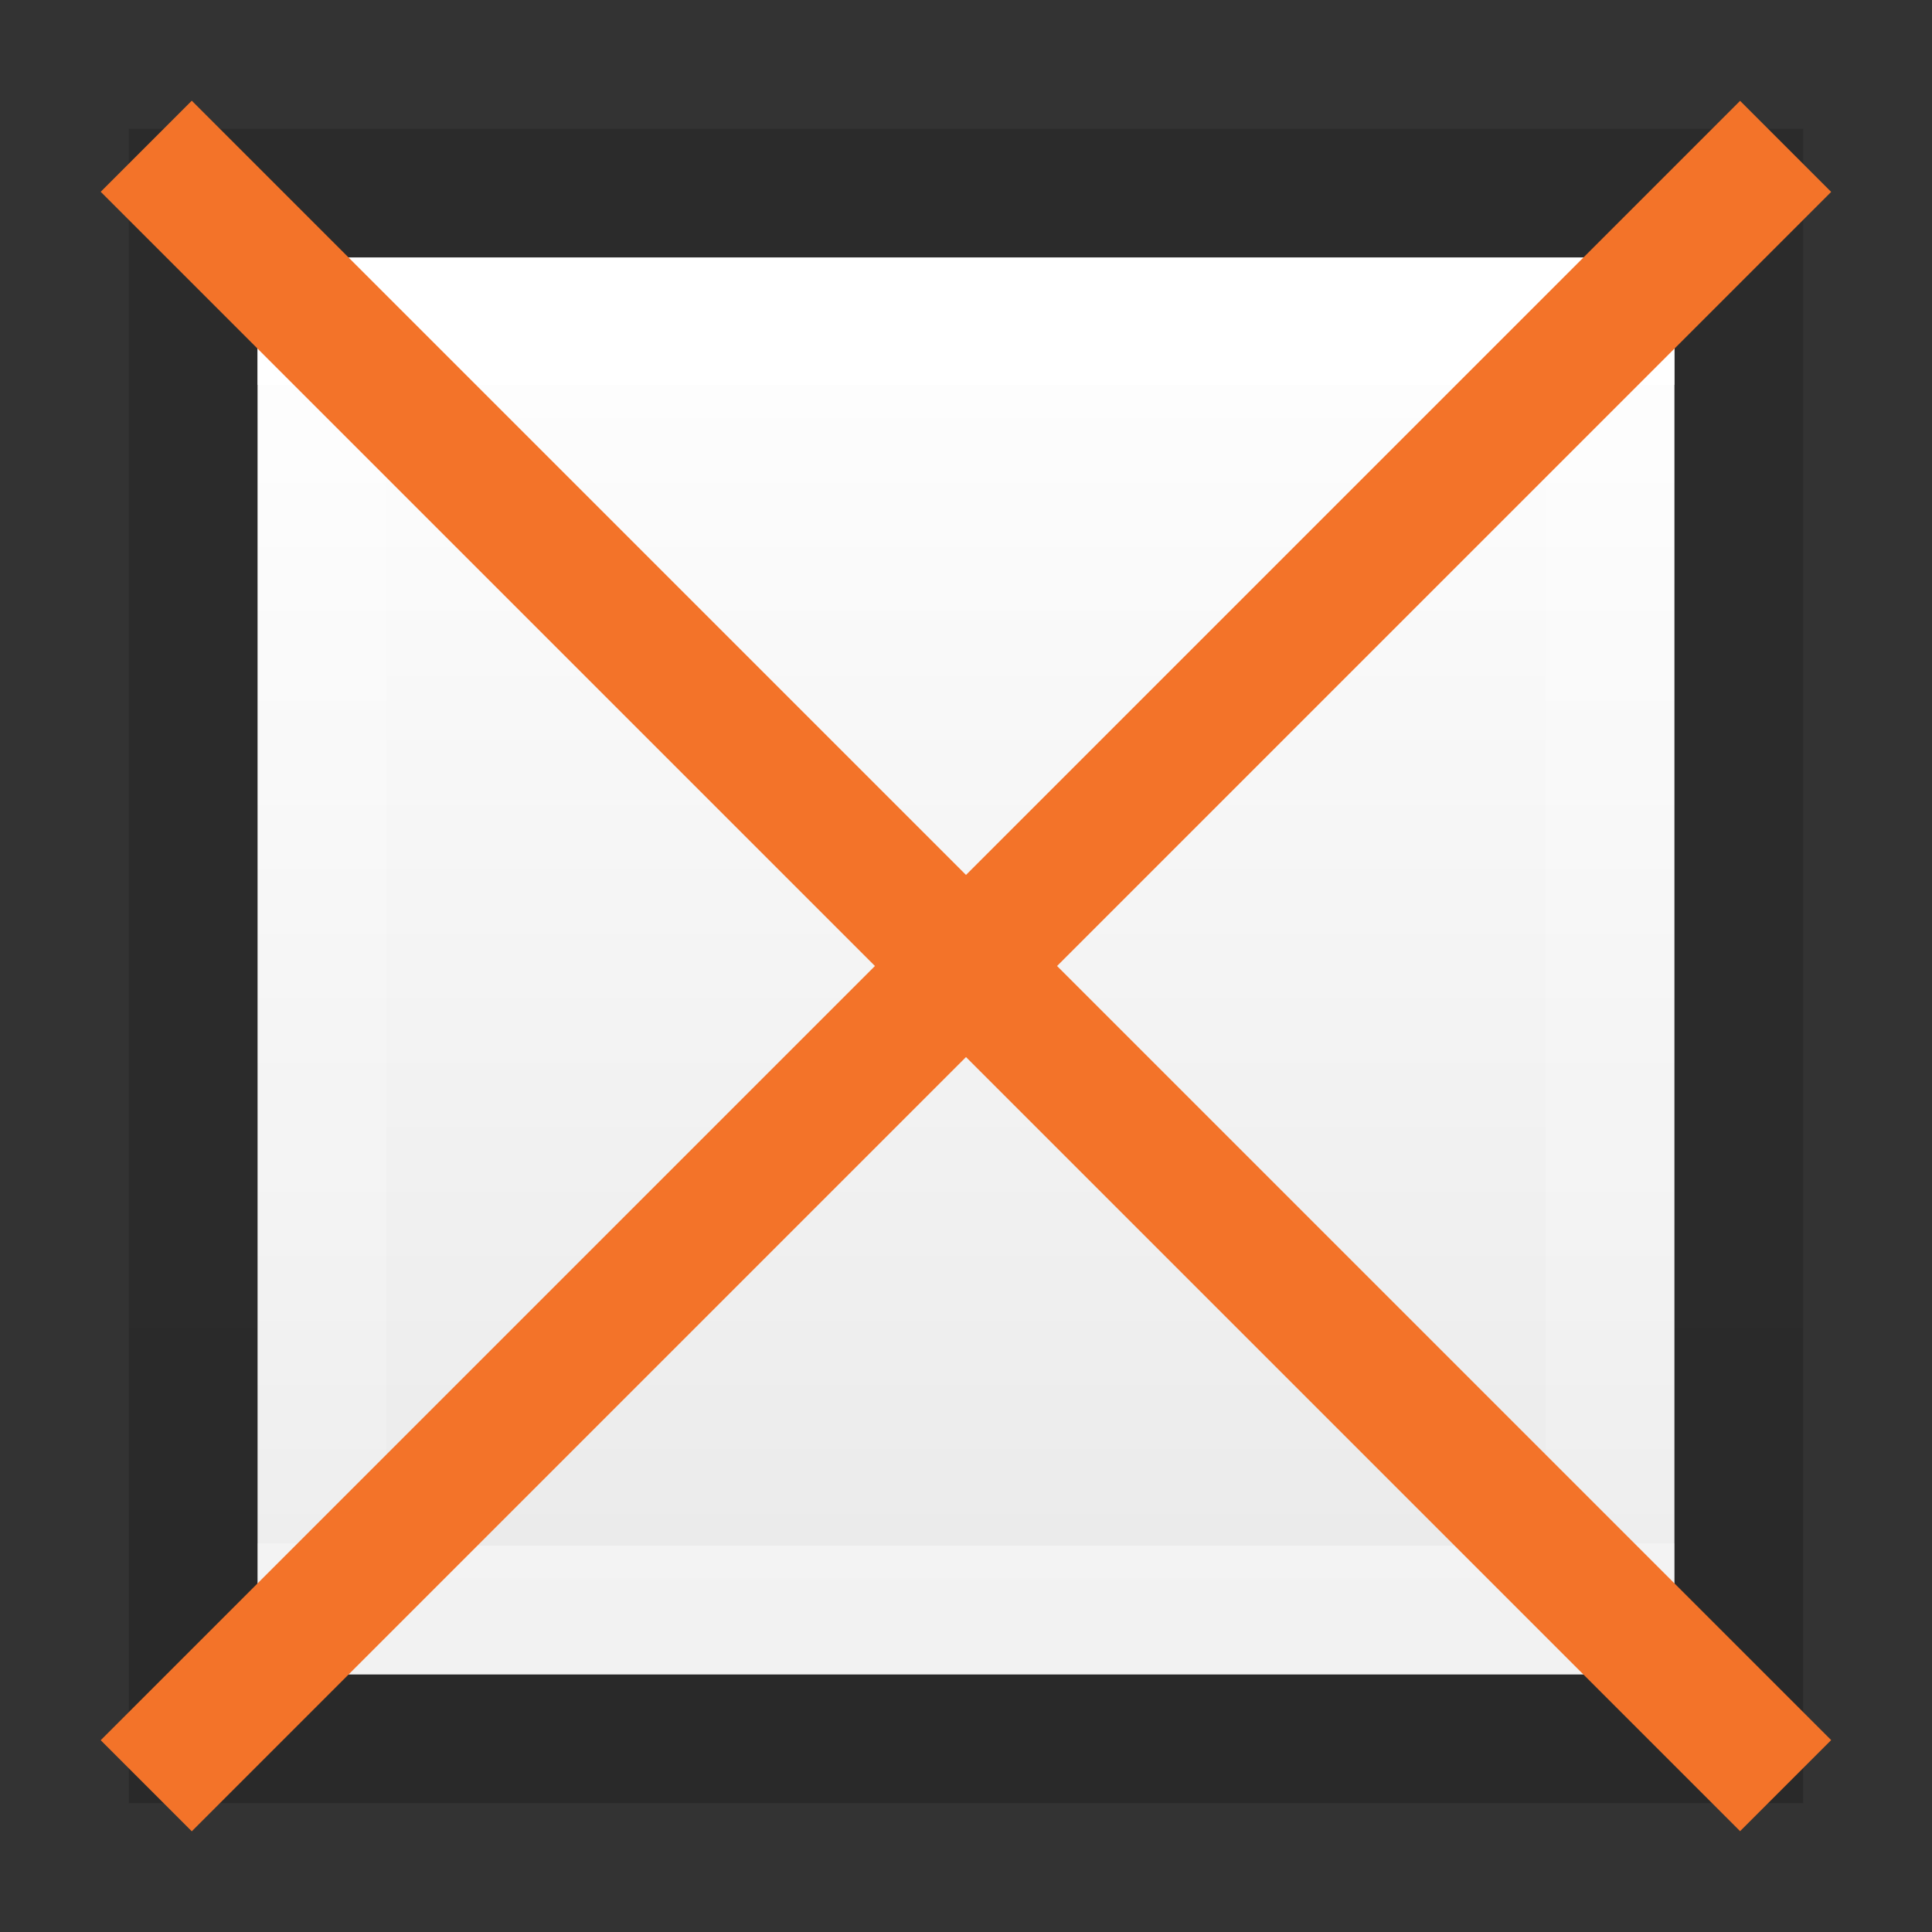 <svg height="15" viewBox="0 0 15 15" width="15" xmlns="http://www.w3.org/2000/svg" xmlns:xlink="http://www.w3.org/1999/xlink"><rect x="0" y="0" width="15" height="15" fill="#333333" stroke="none"/><linearGradient id="a" gradientTransform="matrix(0 .243 -.351 0 16.932 -6.338)" gradientUnits="userSpaceOnUse" x1="38.389" x2="75.389" y1="31.115" y2="31.115"><stop offset="0" stop-color="#fff"/><stop offset="0" stop-color="#fff" stop-opacity=".235"/><stop offset="1" stop-color="#fff" stop-opacity=".157"/><stop offset="1" stop-color="#fff" stop-opacity=".392"/></linearGradient><linearGradient id="b" gradientTransform="matrix(0 .254 -.305 0 17.185 20.629)" gradientUnits="userSpaceOnUse" x1="-30.061" x2="-45.822" y1="-1.031" y2="-1.031"><stop offset="0" stop-opacity=".34"/><stop offset="1" stop-opacity=".247"/></linearGradient><linearGradient id="c" gradientUnits="userSpaceOnUse" x1="11" x2="11" y1="2" y2="13"><stop offset="0" stop-color="#fff"/><stop offset="1" stop-color="#e9e9e9"/></linearGradient><path d="m1.5 1.5v6 6h6 6v-6-6h-6z" fill="none" opacity=".6" stroke="url(#b)" stroke-linecap="square"/><path d="m2 2v11h11v-11z" fill="url(#c)"/><g fill="none"><path d="m2.5 12.5v-10h10v10z" stroke="url(#a)" stroke-linecap="round"/><g stroke="#f37329" stroke-linecap="square"><path d="m13.51 1.49-12.021 12.021"/><path d="m13.51 13.51-12.021-12.021"/></g></g></svg>